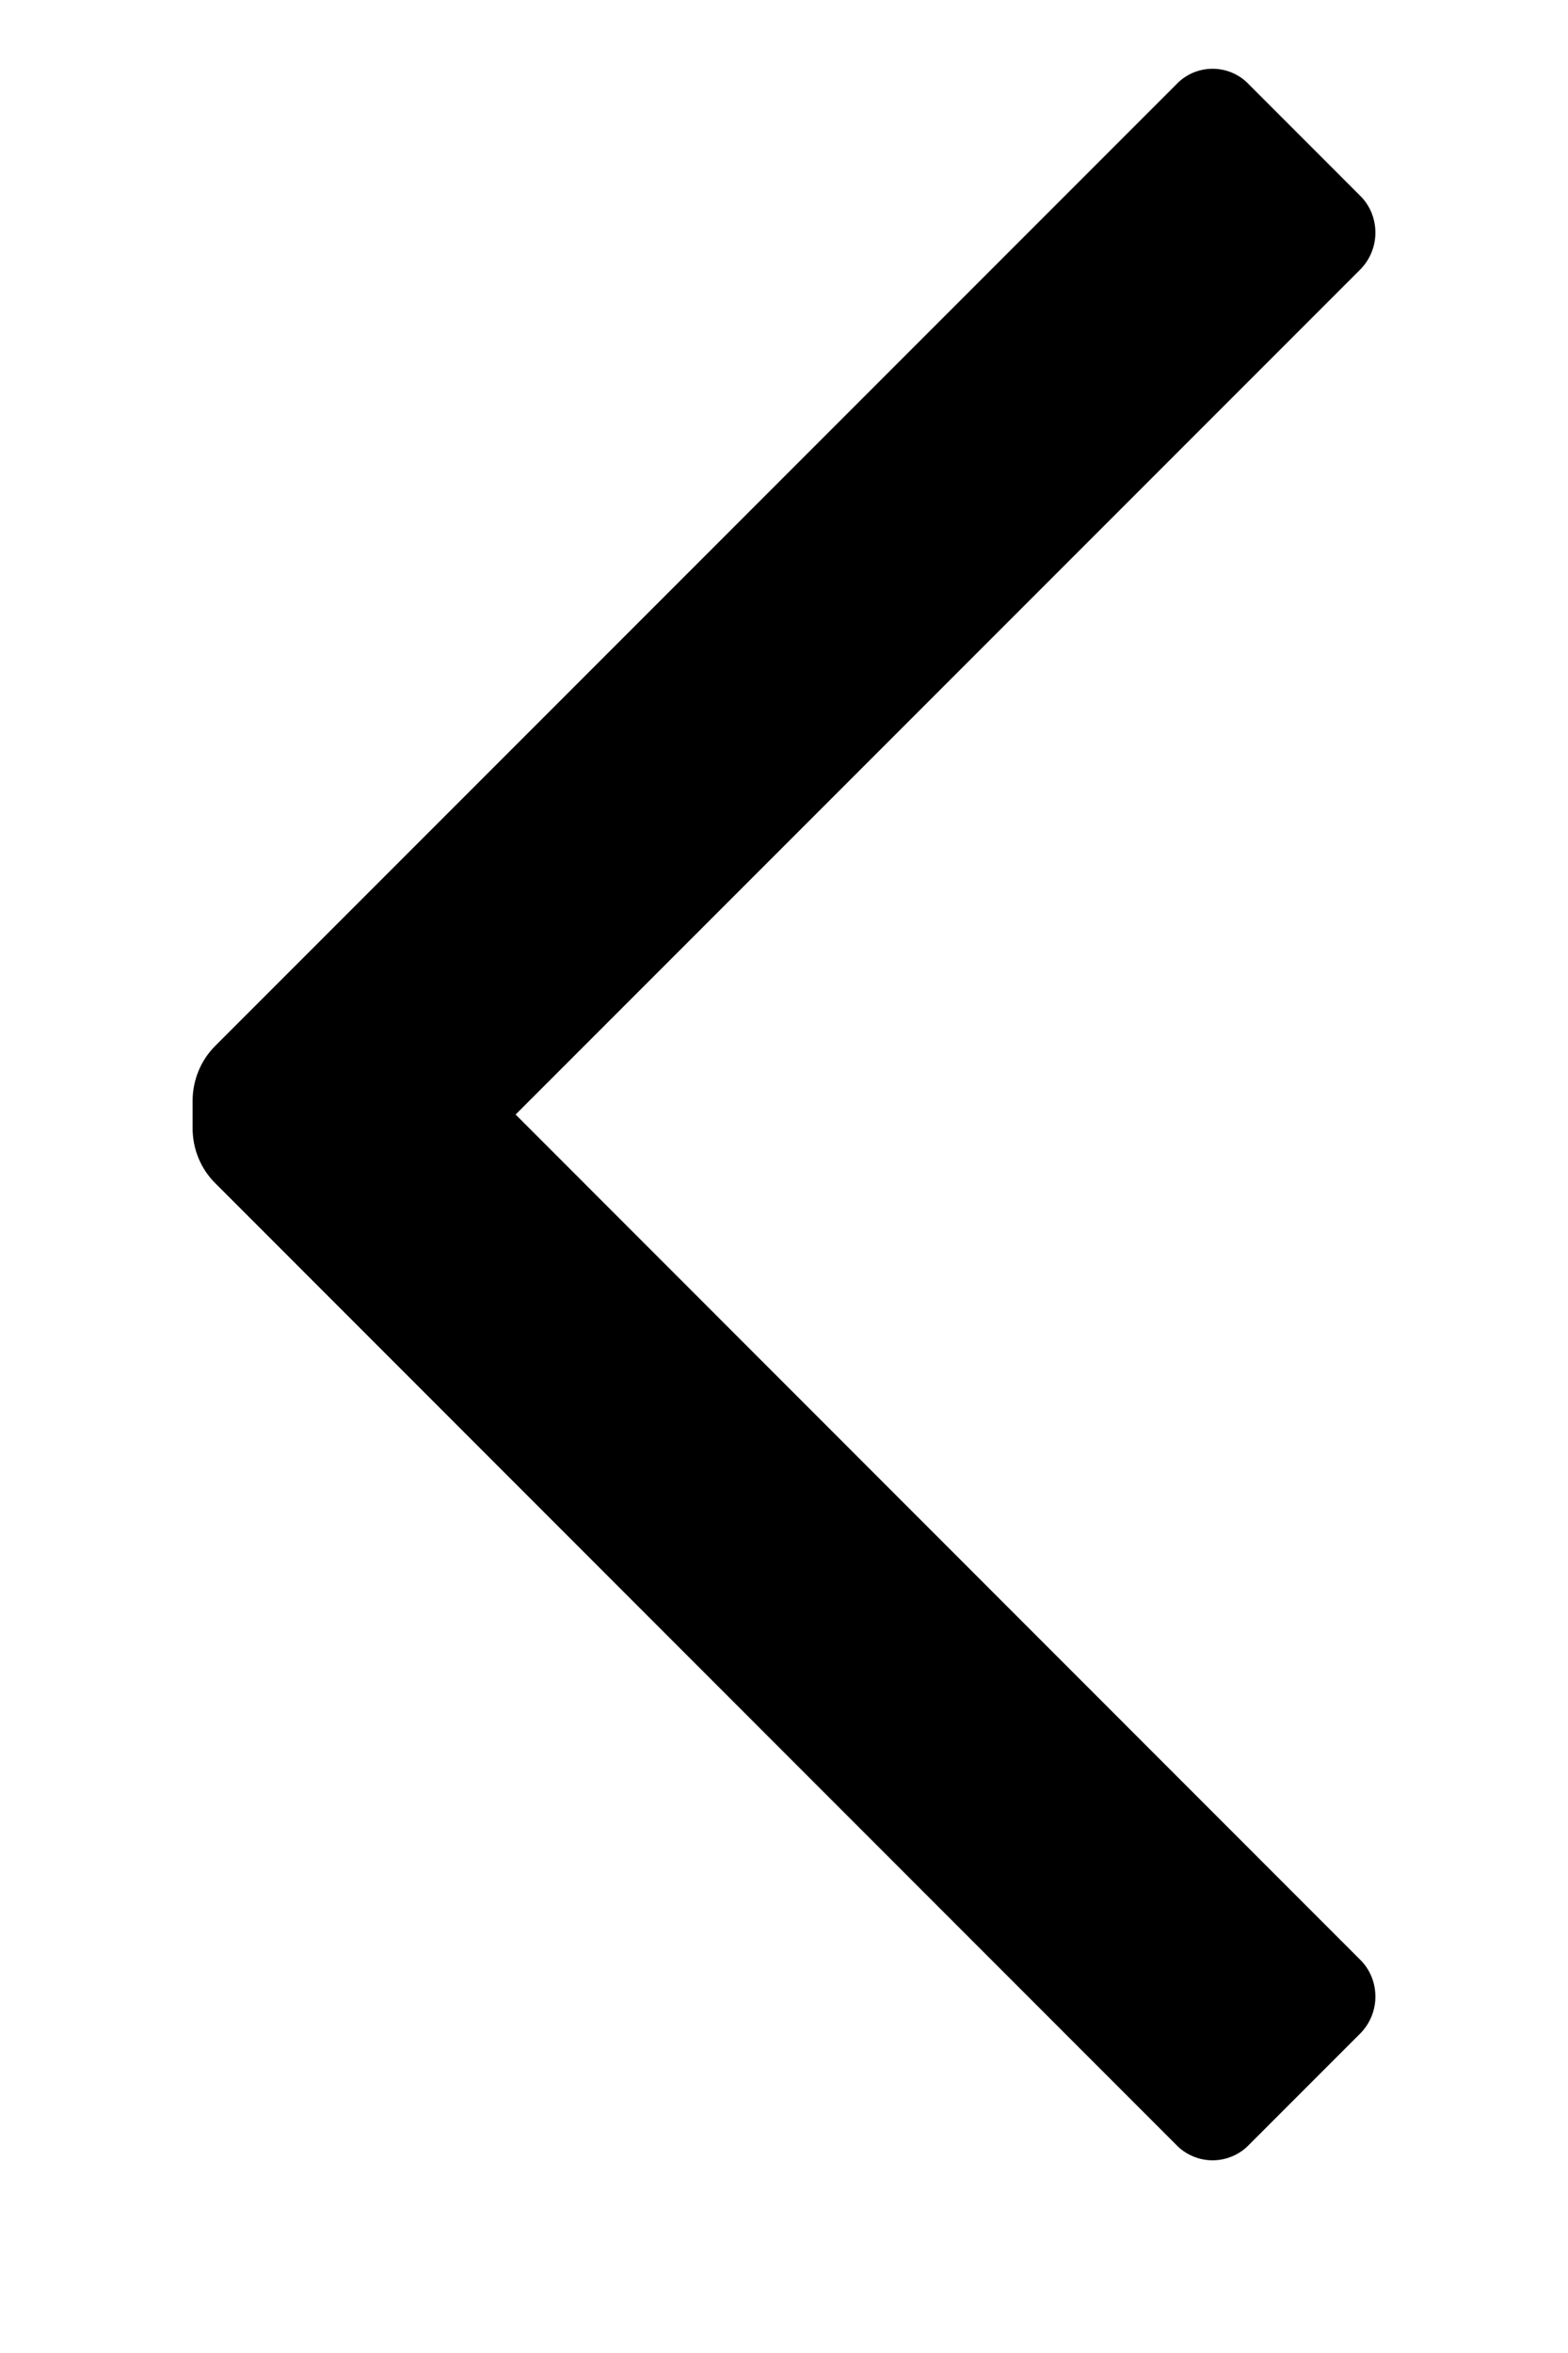 <svg width="6" height="9" viewBox="0 0 6 9" fill="none" xmlns="http://www.w3.org/2000/svg">
<path d="M5.204 7.495C5.242 7.532 5.263 7.583 5.263 7.637C5.263 7.69 5.242 7.741 5.204 7.779L4.78 8.203C4.744 8.241 4.693 8.263 4.64 8.263C4.587 8.263 4.536 8.241 4.5 8.203L0.825 4.527C0.768 4.471 0.737 4.395 0.737 4.315V4.211C0.737 4.132 0.768 4.055 0.825 3.999L4.5 0.324C4.536 0.285 4.587 0.263 4.64 0.263C4.693 0.263 4.744 0.285 4.78 0.324L5.204 0.748C5.242 0.785 5.263 0.836 5.263 0.89C5.263 0.943 5.242 0.994 5.204 1.032L1.973 4.263L5.204 7.495Z" fill="black"/>
</svg>

